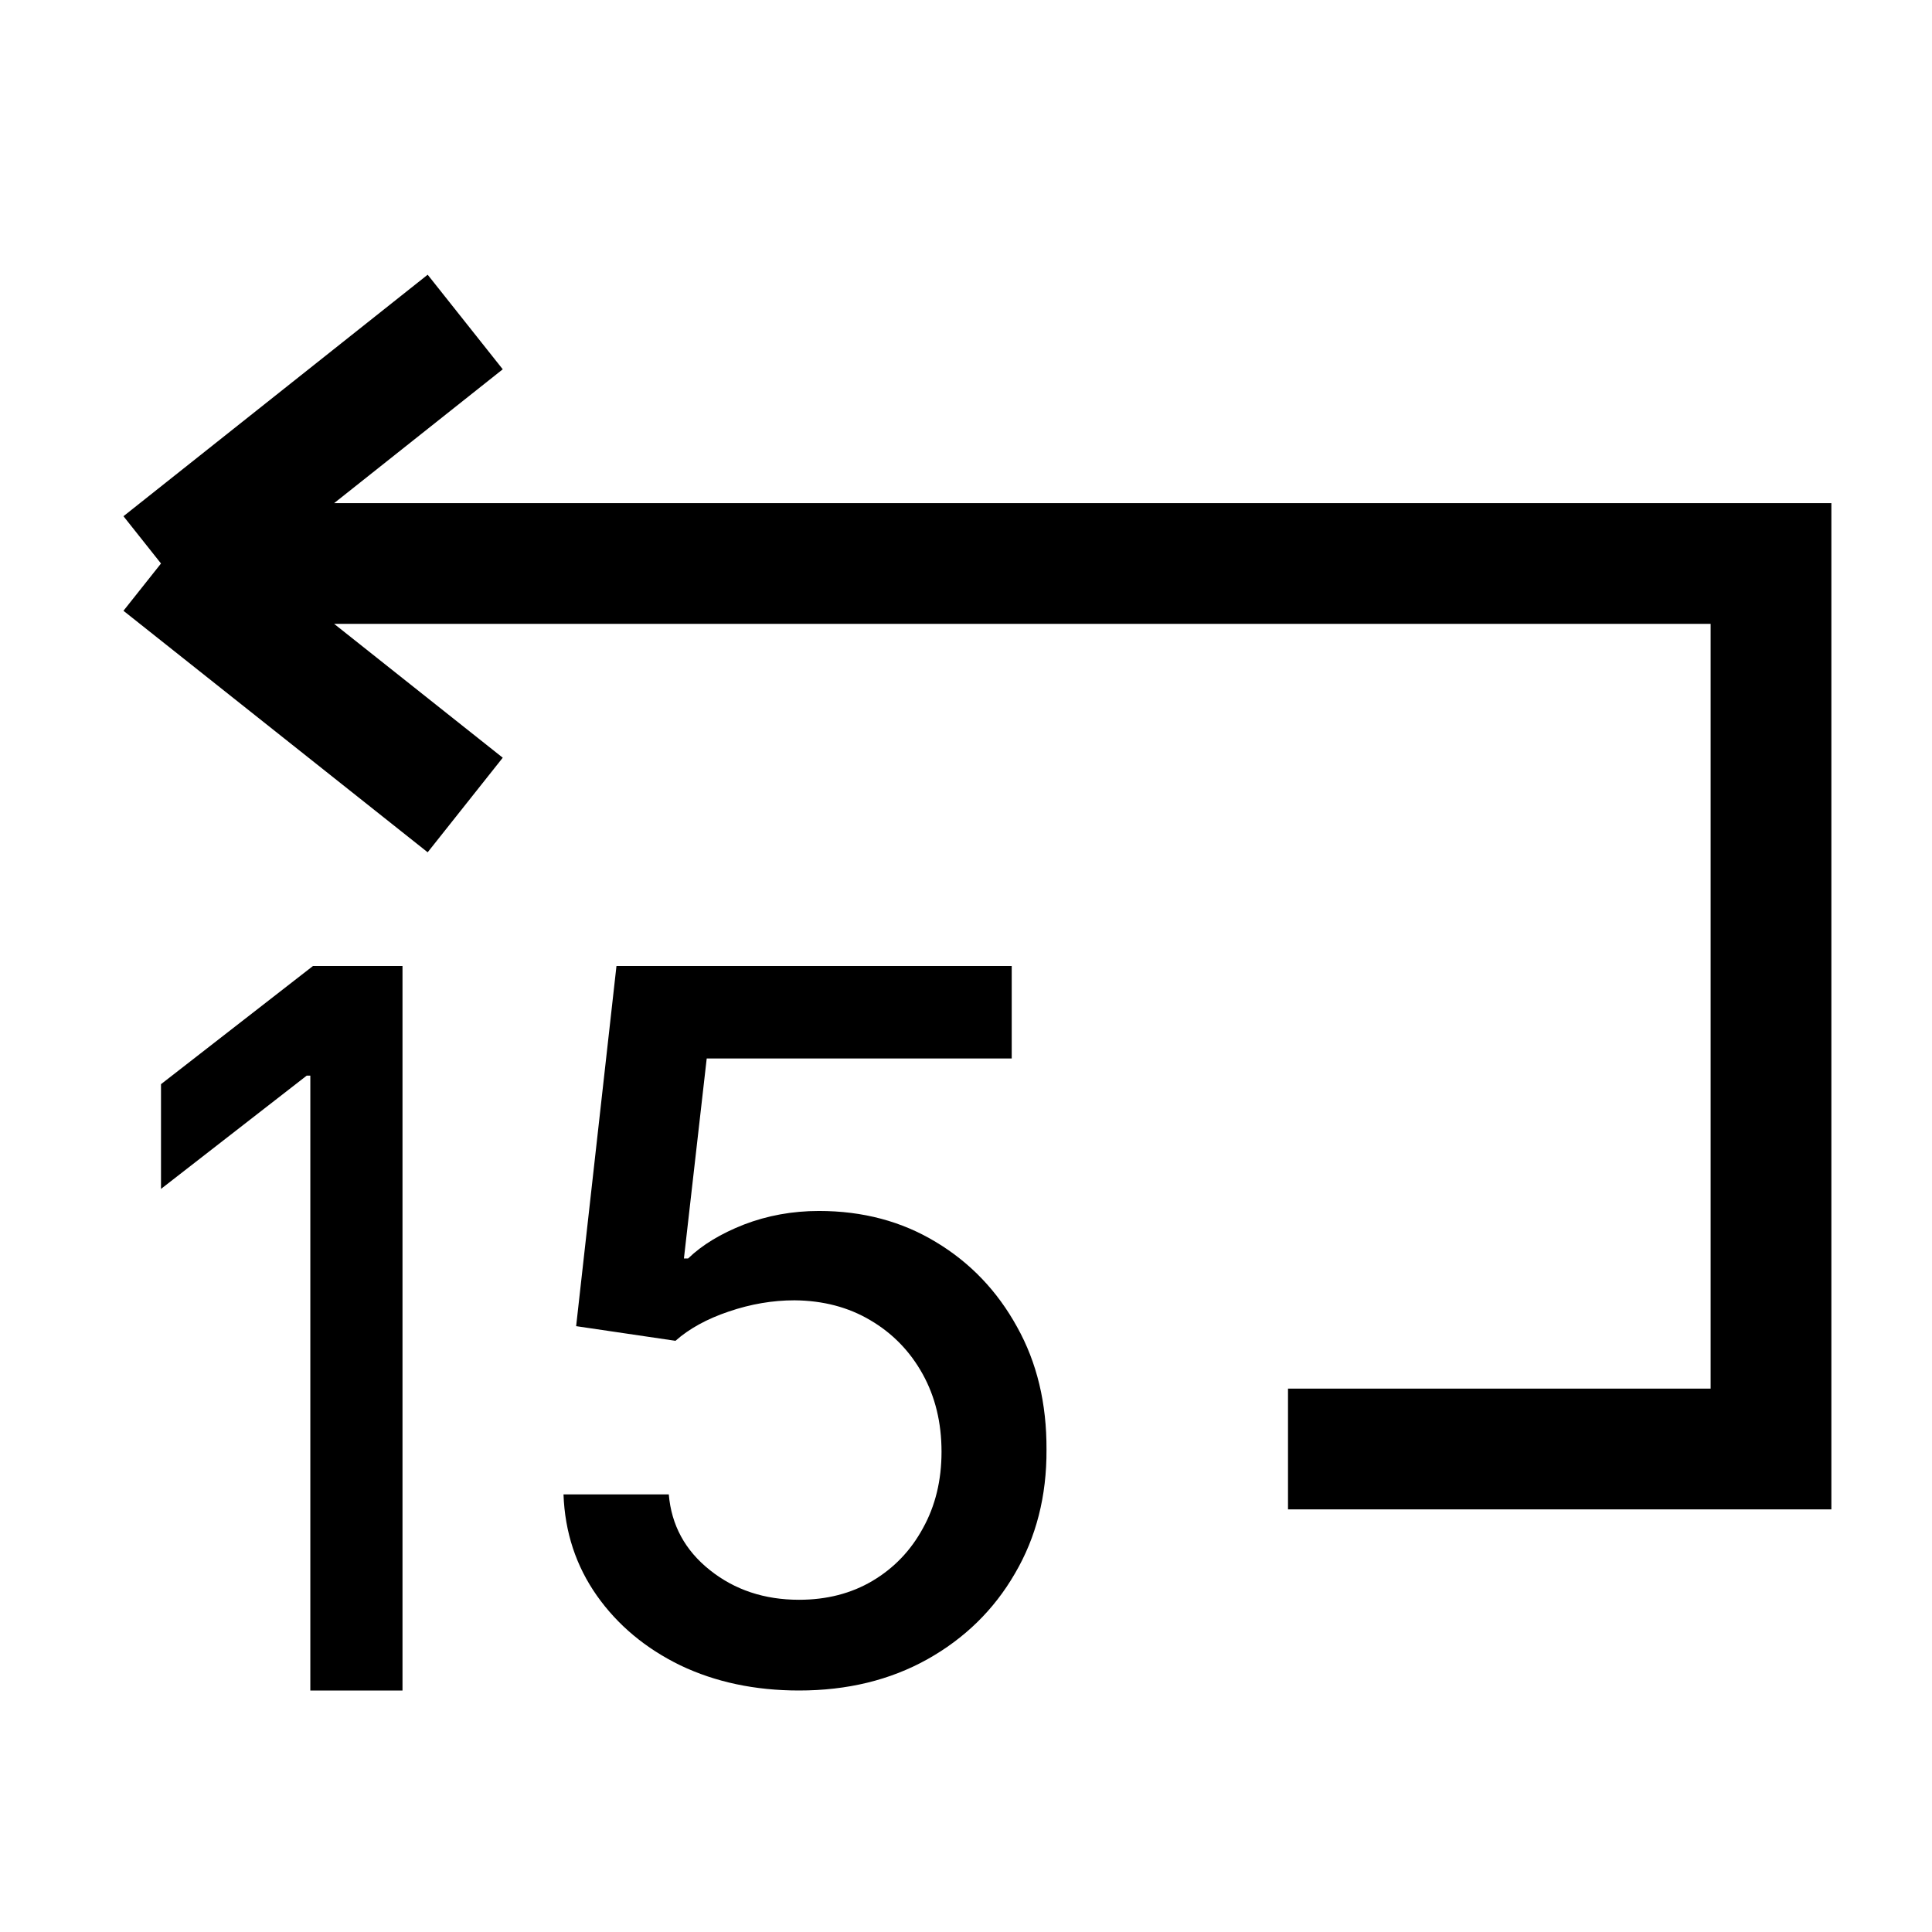 <svg width="24" height="24" viewBox="0 0 24 24" fill="none" xmlns="http://www.w3.org/2000/svg">
<path d="M2 7L22 7L22 18L16 18M2 7L5.779 4M2 7L5.779 10" stroke="#000" stroke-width="1.5"/>
<path d="M5 12V21H3.855V13.362H3.81L2 14.769V13.468L3.888 12H5Z" fill="#000"/>
<path d="M9.926 21C9.379 21 8.888 20.896 8.452 20.688C8.019 20.477 7.673 20.188 7.414 19.821C7.156 19.454 7.017 19.035 7 18.564H8.308C8.34 18.945 8.51 19.259 8.818 19.504C9.126 19.75 9.496 19.873 9.926 19.873C10.269 19.873 10.573 19.795 10.837 19.639C11.105 19.48 11.314 19.262 11.465 18.984C11.619 18.707 11.696 18.39 11.696 18.035C11.696 17.673 11.618 17.351 11.461 17.068C11.304 16.785 11.087 16.562 10.811 16.4C10.538 16.238 10.224 16.156 9.869 16.153C9.599 16.153 9.327 16.199 9.054 16.292C8.781 16.384 8.56 16.506 8.391 16.656L7.157 16.474L7.658 12H12.568V13.149H8.779L8.496 15.633H8.548C8.722 15.465 8.953 15.325 9.241 15.212C9.532 15.1 9.843 15.043 10.174 15.043C10.718 15.043 11.202 15.172 11.626 15.429C12.054 15.686 12.389 16.038 12.634 16.483C12.881 16.925 13.003 17.433 13 18.009C13.003 18.584 12.872 19.097 12.607 19.548C12.346 19.999 11.982 20.354 11.517 20.614C11.055 20.871 10.525 21 9.926 21Z" fill="#000"/>
</svg>
